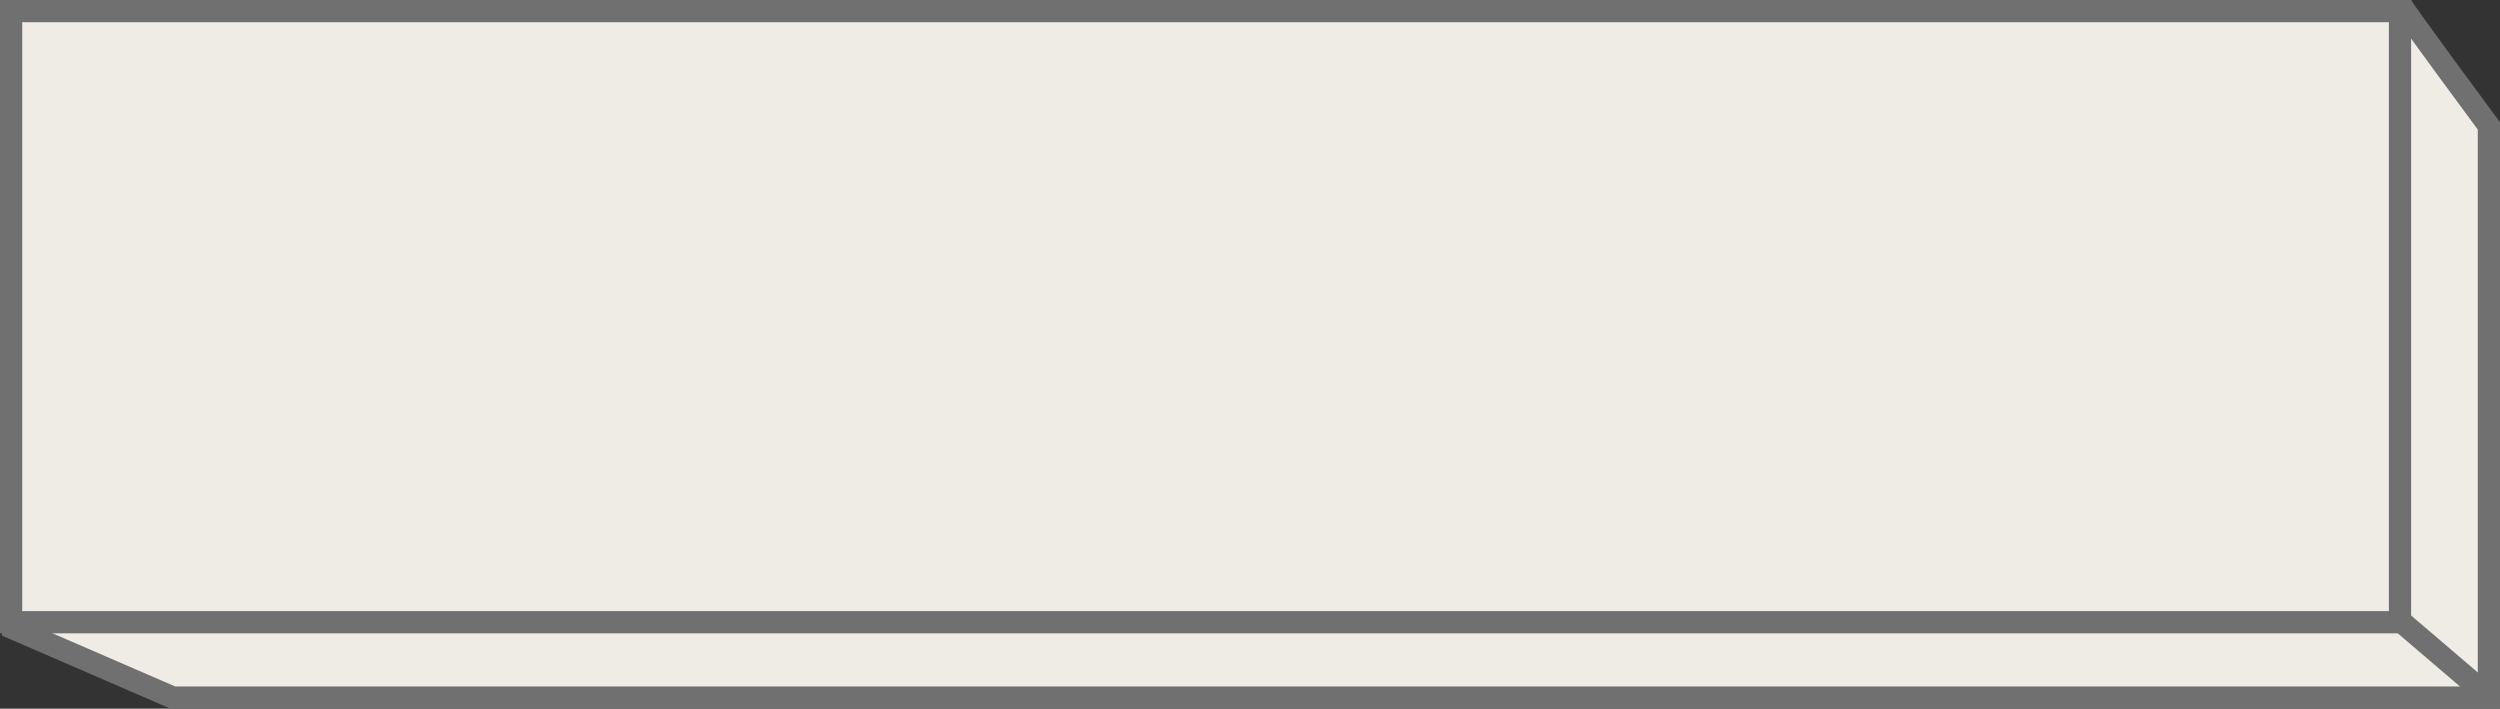 <svg id="Boton" xmlns="http://www.w3.org/2000/svg" width="225" height="63.78" viewBox="0 0 225 63.78">
  <rect x="0" y="0" width="225" height="63.78" fill="#333333" stroke="none"/>
  <g id="Trazado_1" data-name="Trazado 1" transform="translate(-30.583 11)" fill="#efece6">
    <path d="M 254.583 51.78 L 46.135 51.78 L 31.78 45.559 L 33.12 2.27 C 47.961 1.422 235.282 -9.292 247.079 -9.955 C 247.091 -9.938 247.102 -9.921 247.114 -9.904 C 247.321 -9.604 247.625 -9.174 248.02 -8.624 C 248.681 -7.705 249.605 -6.434 250.769 -4.847 C 252.387 -2.639 254.028 -0.419 254.583 0.33 L 254.583 51.78 Z" stroke="none"/>
    <path d="M 246.578 -8.925 C 230.749 -8.031 54.112 2.071 34.091 3.217 L 32.801 44.911 L 46.343 50.78 L 253.583 50.78 L 253.583 0.659 C 252.898 -0.266 251.421 -2.266 249.962 -4.256 C 248.797 -5.845 247.87 -7.119 247.208 -8.041 C 246.963 -8.381 246.753 -8.677 246.578 -8.925 M 247.614 -10.986 C 247.614 -10.986 247.614 -10.986 247.614 -10.986 C 247.461 -10.964 255.583 -3.814697265625e-06 255.583 -3.814697265625e-06 L 255.583 52.78 L 45.928 52.78 L 30.76 46.206 L 32.149 1.324 C 32.149 1.324 247.372 -10.986 247.614 -10.986 Z" stroke="none" fill="#707070"/>
  </g>
  <g id="Trazado_24" data-name="Trazado 24" fill="#efece6">
    <path d="M 216 56 L 1 56 L 1 1 L 216 1 L 216 56 Z" stroke="none"/>
    <path d="M 2 2 L 2 55 L 215 55 L 215 2 L 2 2 M 0 0 L 217 0 L 217 57 L 0 57 L 0 0 Z" stroke="none" fill="#707070"/>
  </g>
  <path id="Trazado_2" data-name="Trazado 2" d="M619.1,150.775l-8.965-7.658" transform="translate(-395 -88)" fill="#fff" stroke="#707070" stroke-width="2"/>
</svg>
